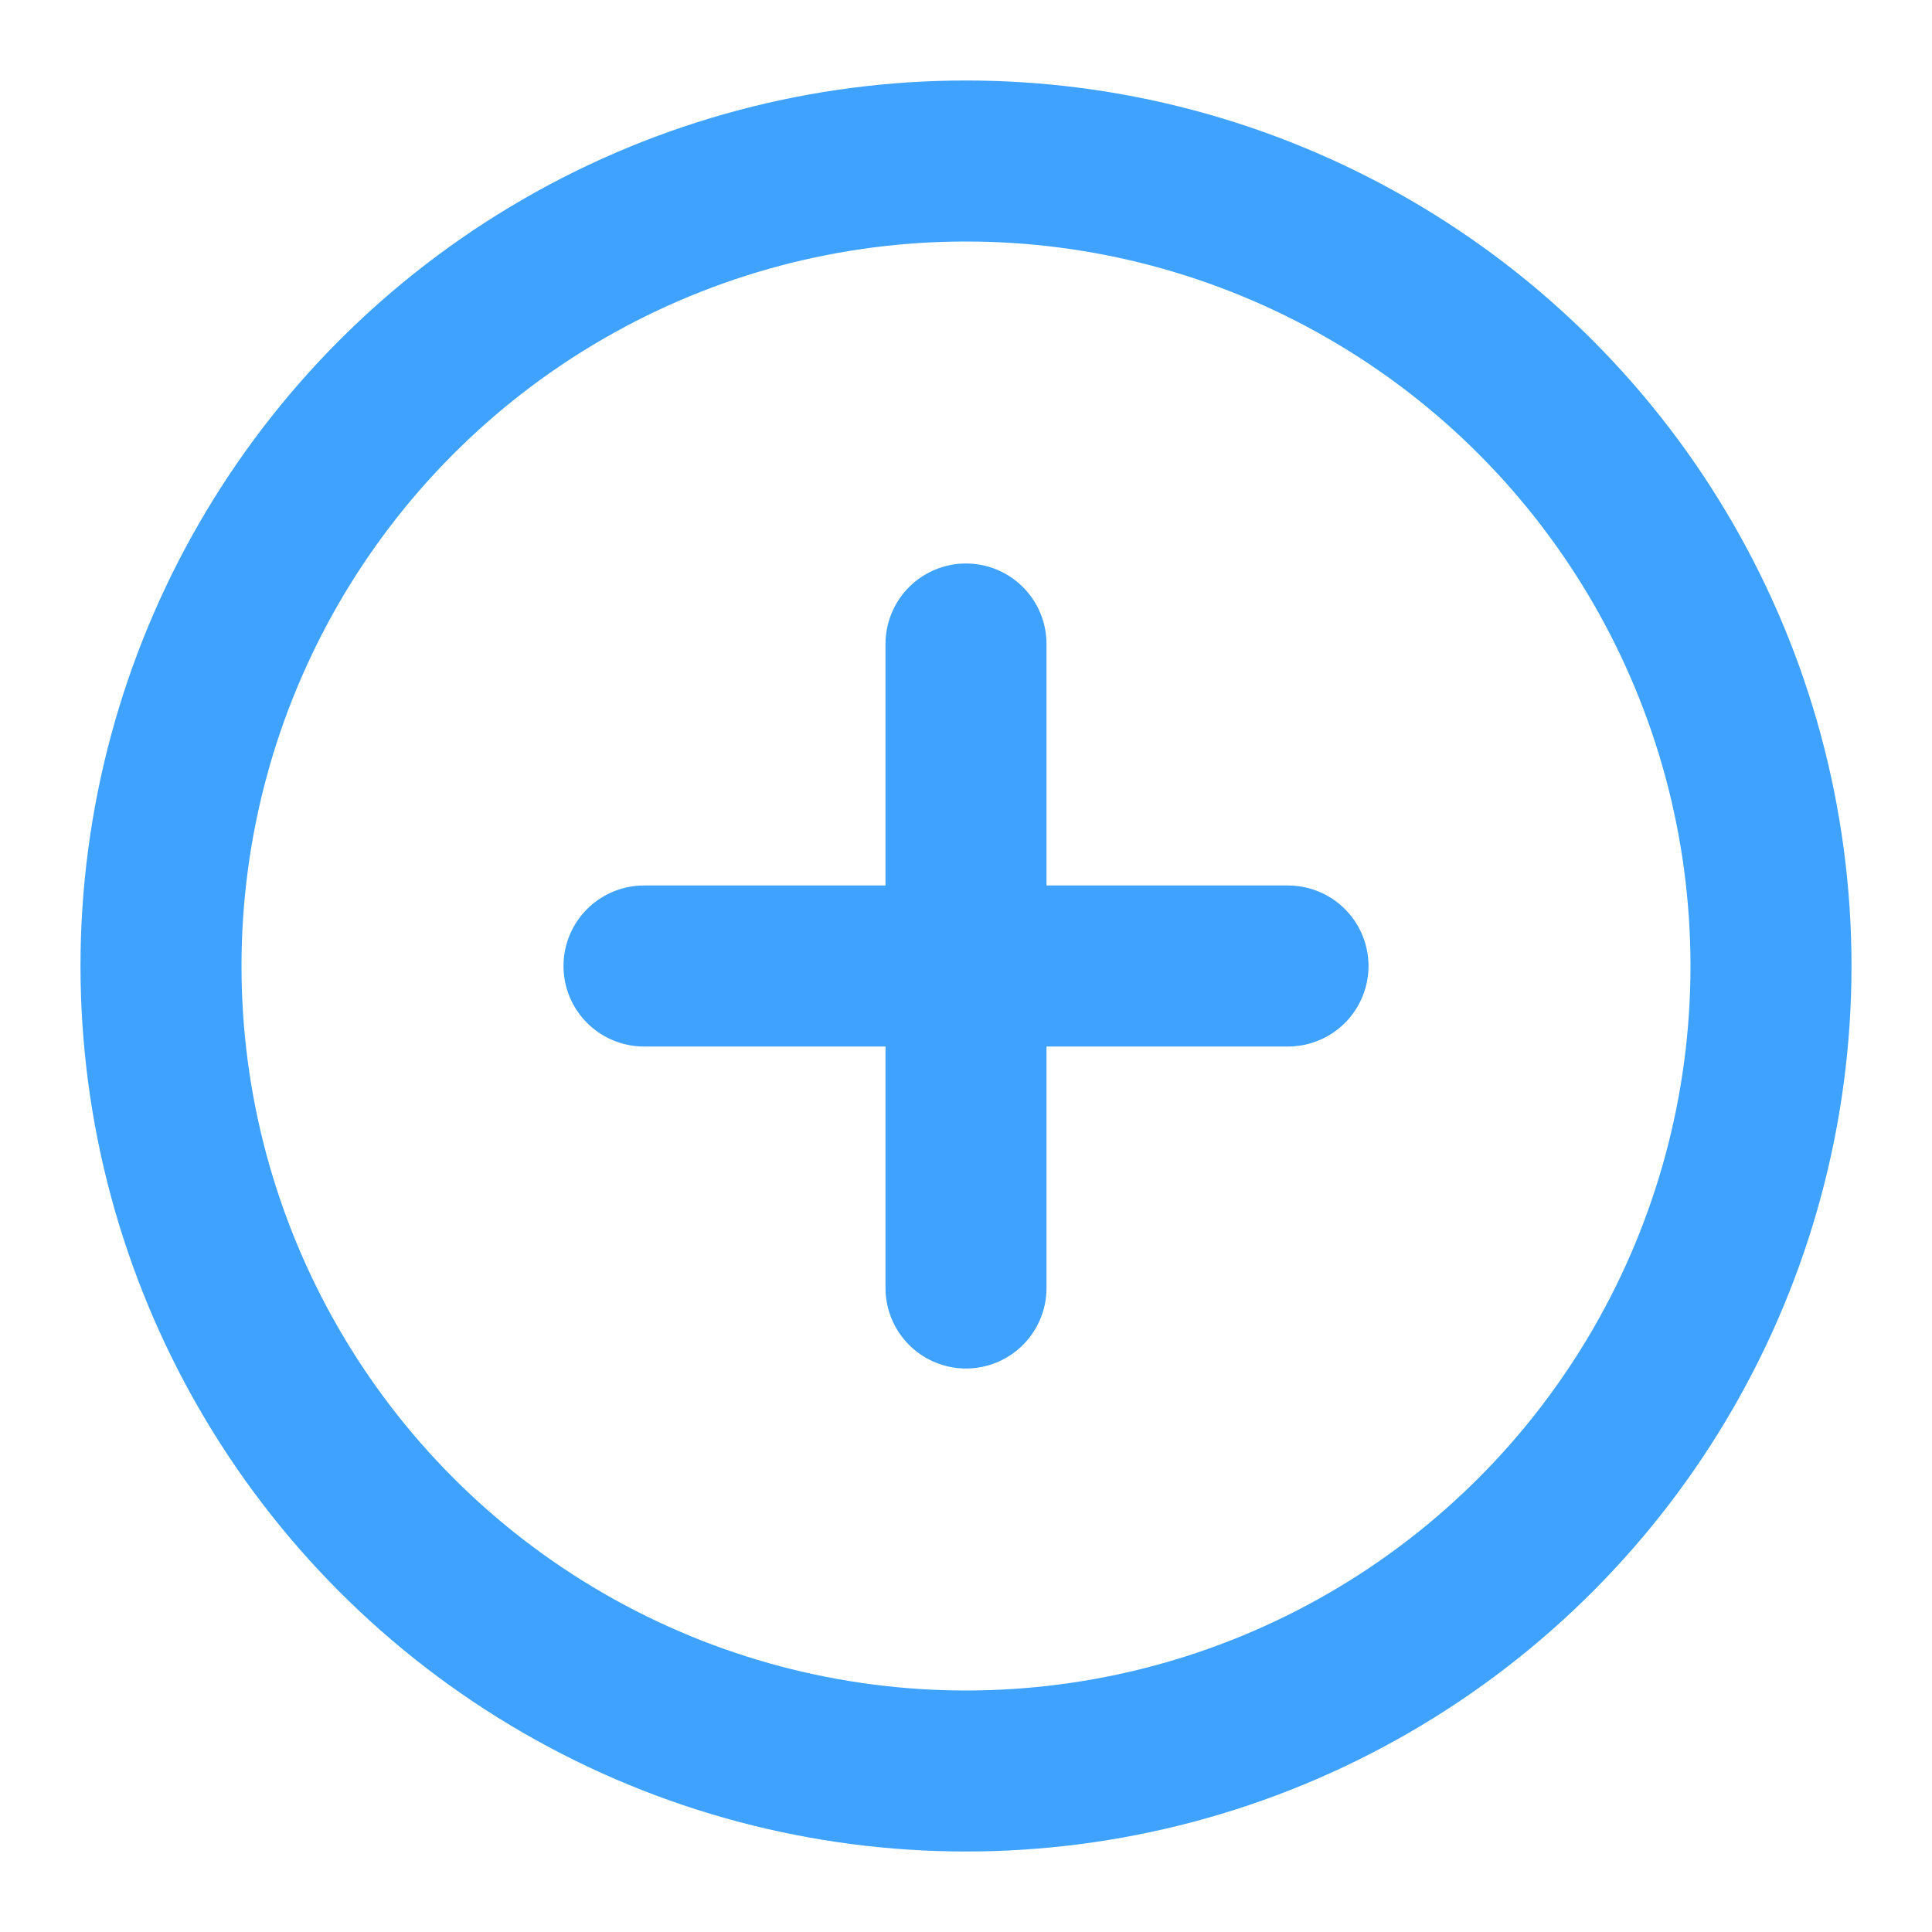 <svg xmlns="http://www.w3.org/2000/svg" width="32" height="32" viewBox="0 0 24 24" fill="none" stroke="#3EA2FE" stroke-width="2" stroke-linecap="round" stroke-linejoin="round" class="feather feather-plus-circle"><circle cx="12" cy="12" r="10"></circle><line x1="12" y1="8" x2="12" y2="16"></line><line x1="8" y1="12" x2="16" y2="12"></line></svg>